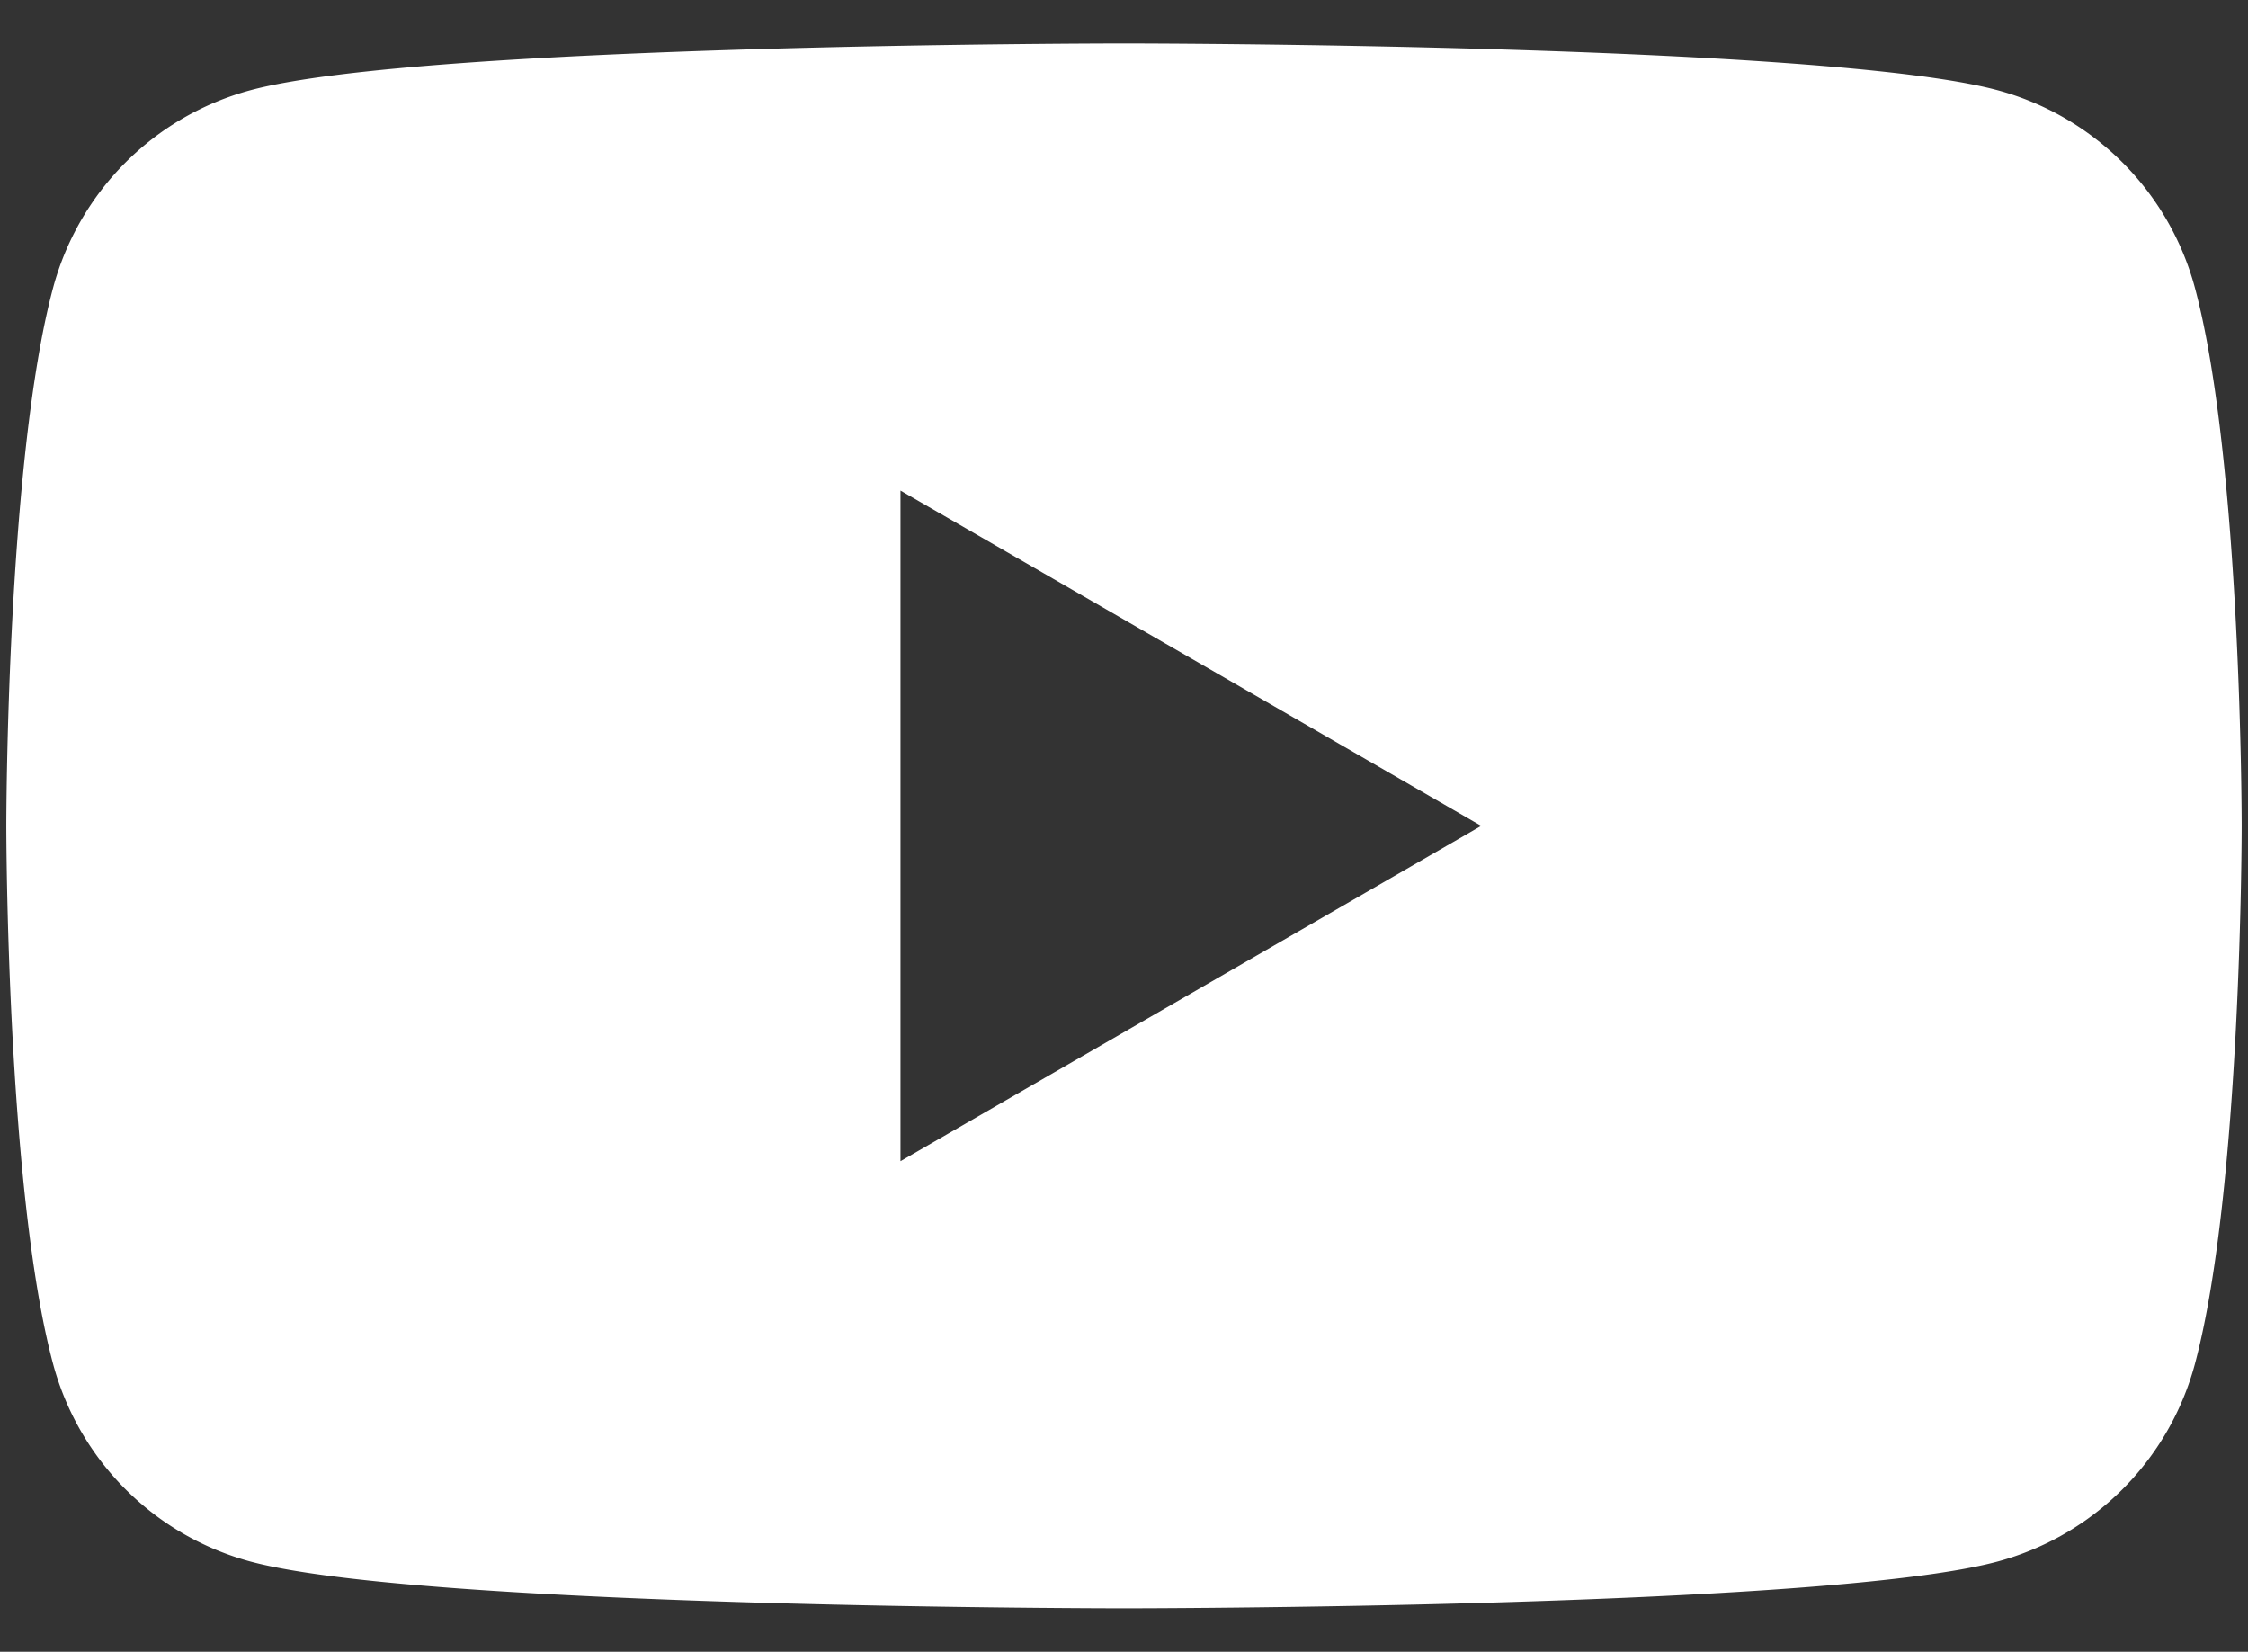 <svg xmlns="http://www.w3.org/2000/svg" viewBox="0 0 49 36"><rect x="0" y="0" width="49" height="36" fill="#333333" stroke="none"/><title>icon-yt</title><g id="c0abe53f-219a-4bb1-9c56-d15ca653f8da" data-name="Circle Color"><path d="M47.843,6.273a6.1,6.1,0,0,0-4.307-4.308C39.736.947,24.5.947,24.5.947S9.264.947,5.464,1.965A6.1,6.1,0,0,0,1.157,6.273C.138,10.072.138,18,.138,18s0,7.928,1.019,11.727a6.1,6.1,0,0,0,4.307,4.308c3.8,1.018,19.036,1.018,19.036,1.018s15.236,0,19.036-1.018a6.1,6.1,0,0,0,4.307-4.308C48.862,25.928,48.862,18,48.862,18S48.862,10.072,47.843,6.273ZM19.628,25.308V10.692L32.286,18Z" fill="#fff"/></g></svg>
